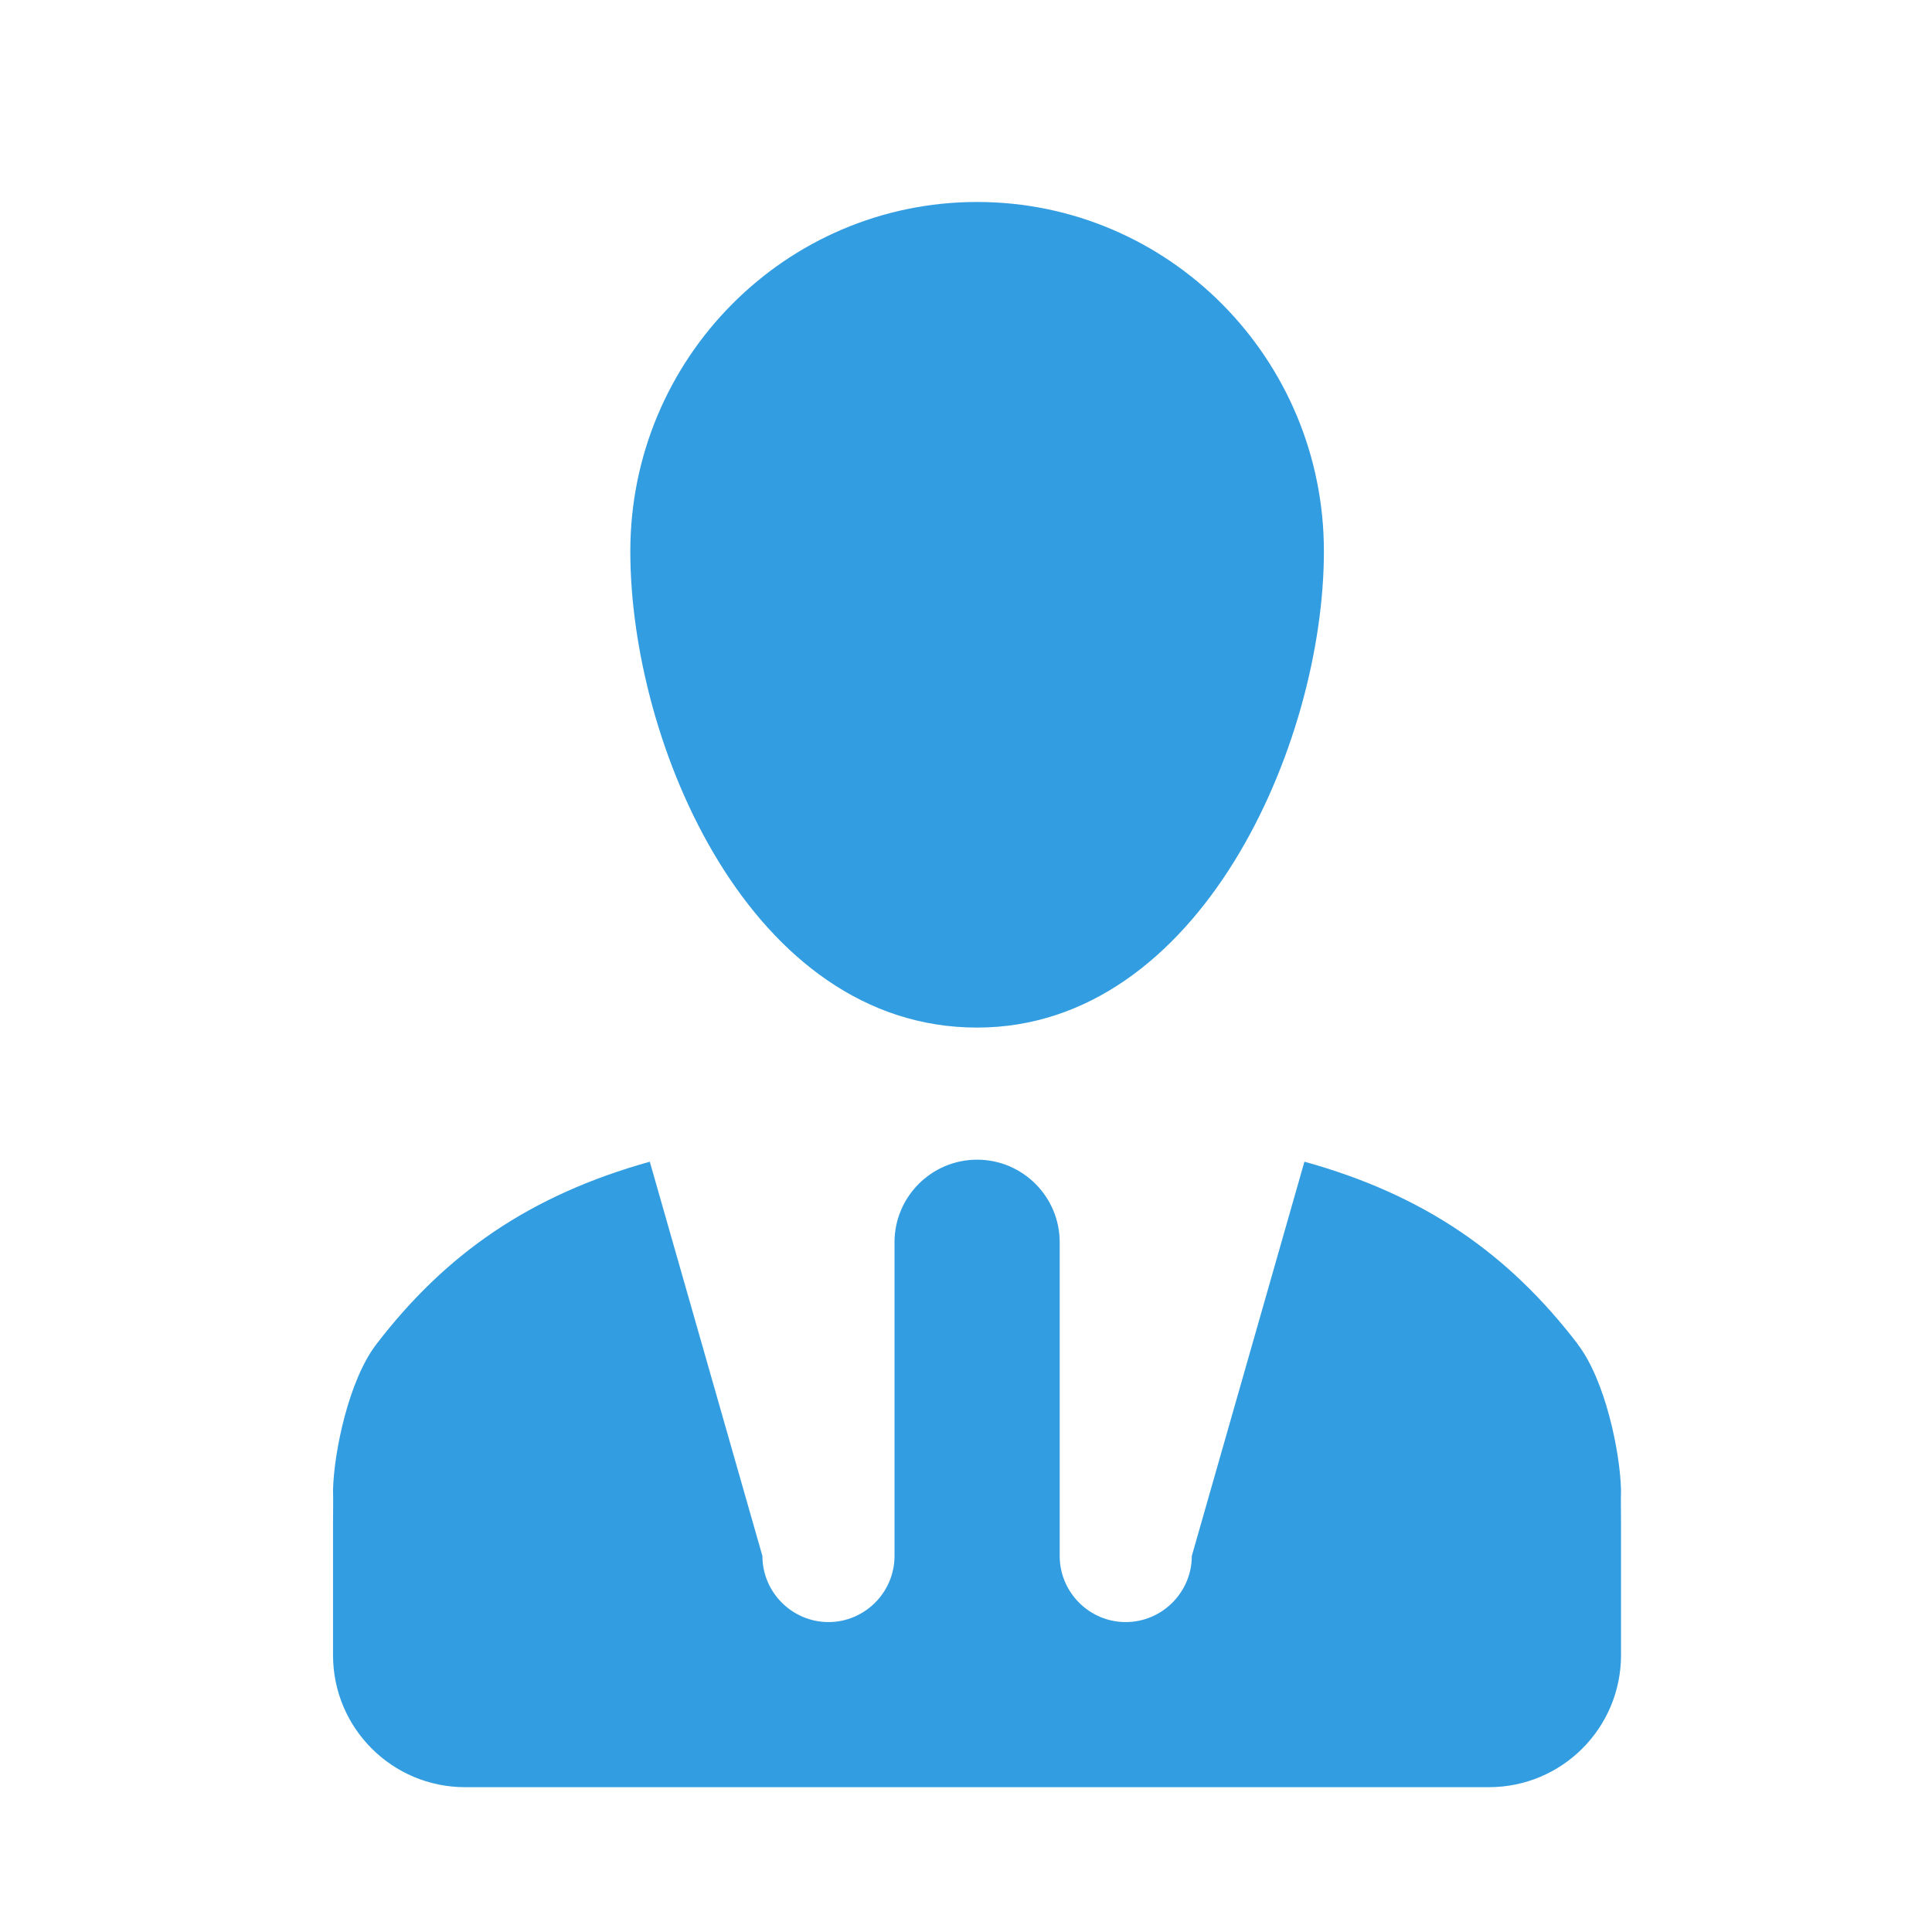 <?xml version="1.0" encoding="UTF-8" standalone="no"?>
<svg
   xmlns:dc="http://purl.org/dc/elements/1.1/"
   xmlns:cc="http://creativecommons.org/ns#"
   xmlns:rdf="http://www.w3.org/1999/02/22-rdf-syntax-ns#"
   xmlns:svg="http://www.w3.org/2000/svg"
   xmlns="http://www.w3.org/2000/svg"
   xmlns:sodipodi="http://sodipodi.sourceforge.net/DTD/sodipodi-0.dtd"
   xmlns:inkscape="http://www.inkscape.org/namespaces/inkscape"
   enable-background="new 0 0 500 500"
   height="24"
   id="Layer_1"
   version="1.1"
   viewBox="0 0 24 24"
   width="24"
   xml:space="preserve"
   inkscape:version="0.91 r13725"
   sodipodi:docname="manager_active.svg"><defs
     id="defs7" /><sodipodi:namedview
     pagecolor="#ffffff"
     bordercolor="#666666"
     borderopacity="1"
     objecttolerance="10"
     gridtolerance="10"
     guidetolerance="10"
     inkscape:pageopacity="0"
     inkscape:pageshadow="2"
     inkscape:window-width="1920"
     inkscape:window-height="1018"
     id="namedview5"
     showgrid="false"
     borderlayer="true"
     inkscape:zoom="10.680141"
     inkscape:cx="25.577998"
     inkscape:cy="13.309446"
     inkscape:window-x="-8"
     inkscape:window-y="-8"
     inkscape:window-maximized="1"
     inkscape:current-layer="Layer_1" /><path
     d="m 19.601,16.699 c -0.861,-1.124 -1.904,-1.854 -3.397,-2.268 l -1.399,4.898 c 0,0.451 -0.369,0.821 -0.821,0.821 -0.451,0 -0.82,-0.369 -0.82,-0.821 l 0,-3.897 c 0,-0.566 -0.46,-1.026 -1.026,-1.026 -0.566,0 -1.026,0.46 -1.026,1.026 l 0,3.897 c 0,0.451 -0.369,0.821 -0.82,0.821 -0.451,0 -0.821,-0.369 -0.821,-0.821 l -1.399,-4.898 c -1.493,0.418 -2.535,1.144 -3.397,2.268 -0.341,0.443 -0.526,1.333 -0.538,1.809 0.004,0.123 0,0.267 0,0.41 l 0,0.821 0,0.821 c 0,0.907 0.734,1.641 1.641,1.641 l 12.718,0 c 0.907,0 1.641,-0.734 1.641,-1.641 l 0,-0.821 0,-0.821 c 0,-0.143 -0.004,-0.287 0,-0.41 -0.012,-0.476 -0.197,-1.366 -0.538,-1.809 z M 7.83,6.849 c 0,2.396 1.494,5.916 4.308,5.916 2.765,0 4.308,-3.52 4.308,-5.916 0,-2.396 -1.928,-4.34 -4.308,-4.34 -2.379,0 -4.308,1.945 -4.308,4.34 z"
     id="path3"
     inkscape:connector-curvature="0"
     style="clip-rule:evenodd;fill:#2797df;fill-rule:evenodd;fill-opacity:0.941" /></svg>